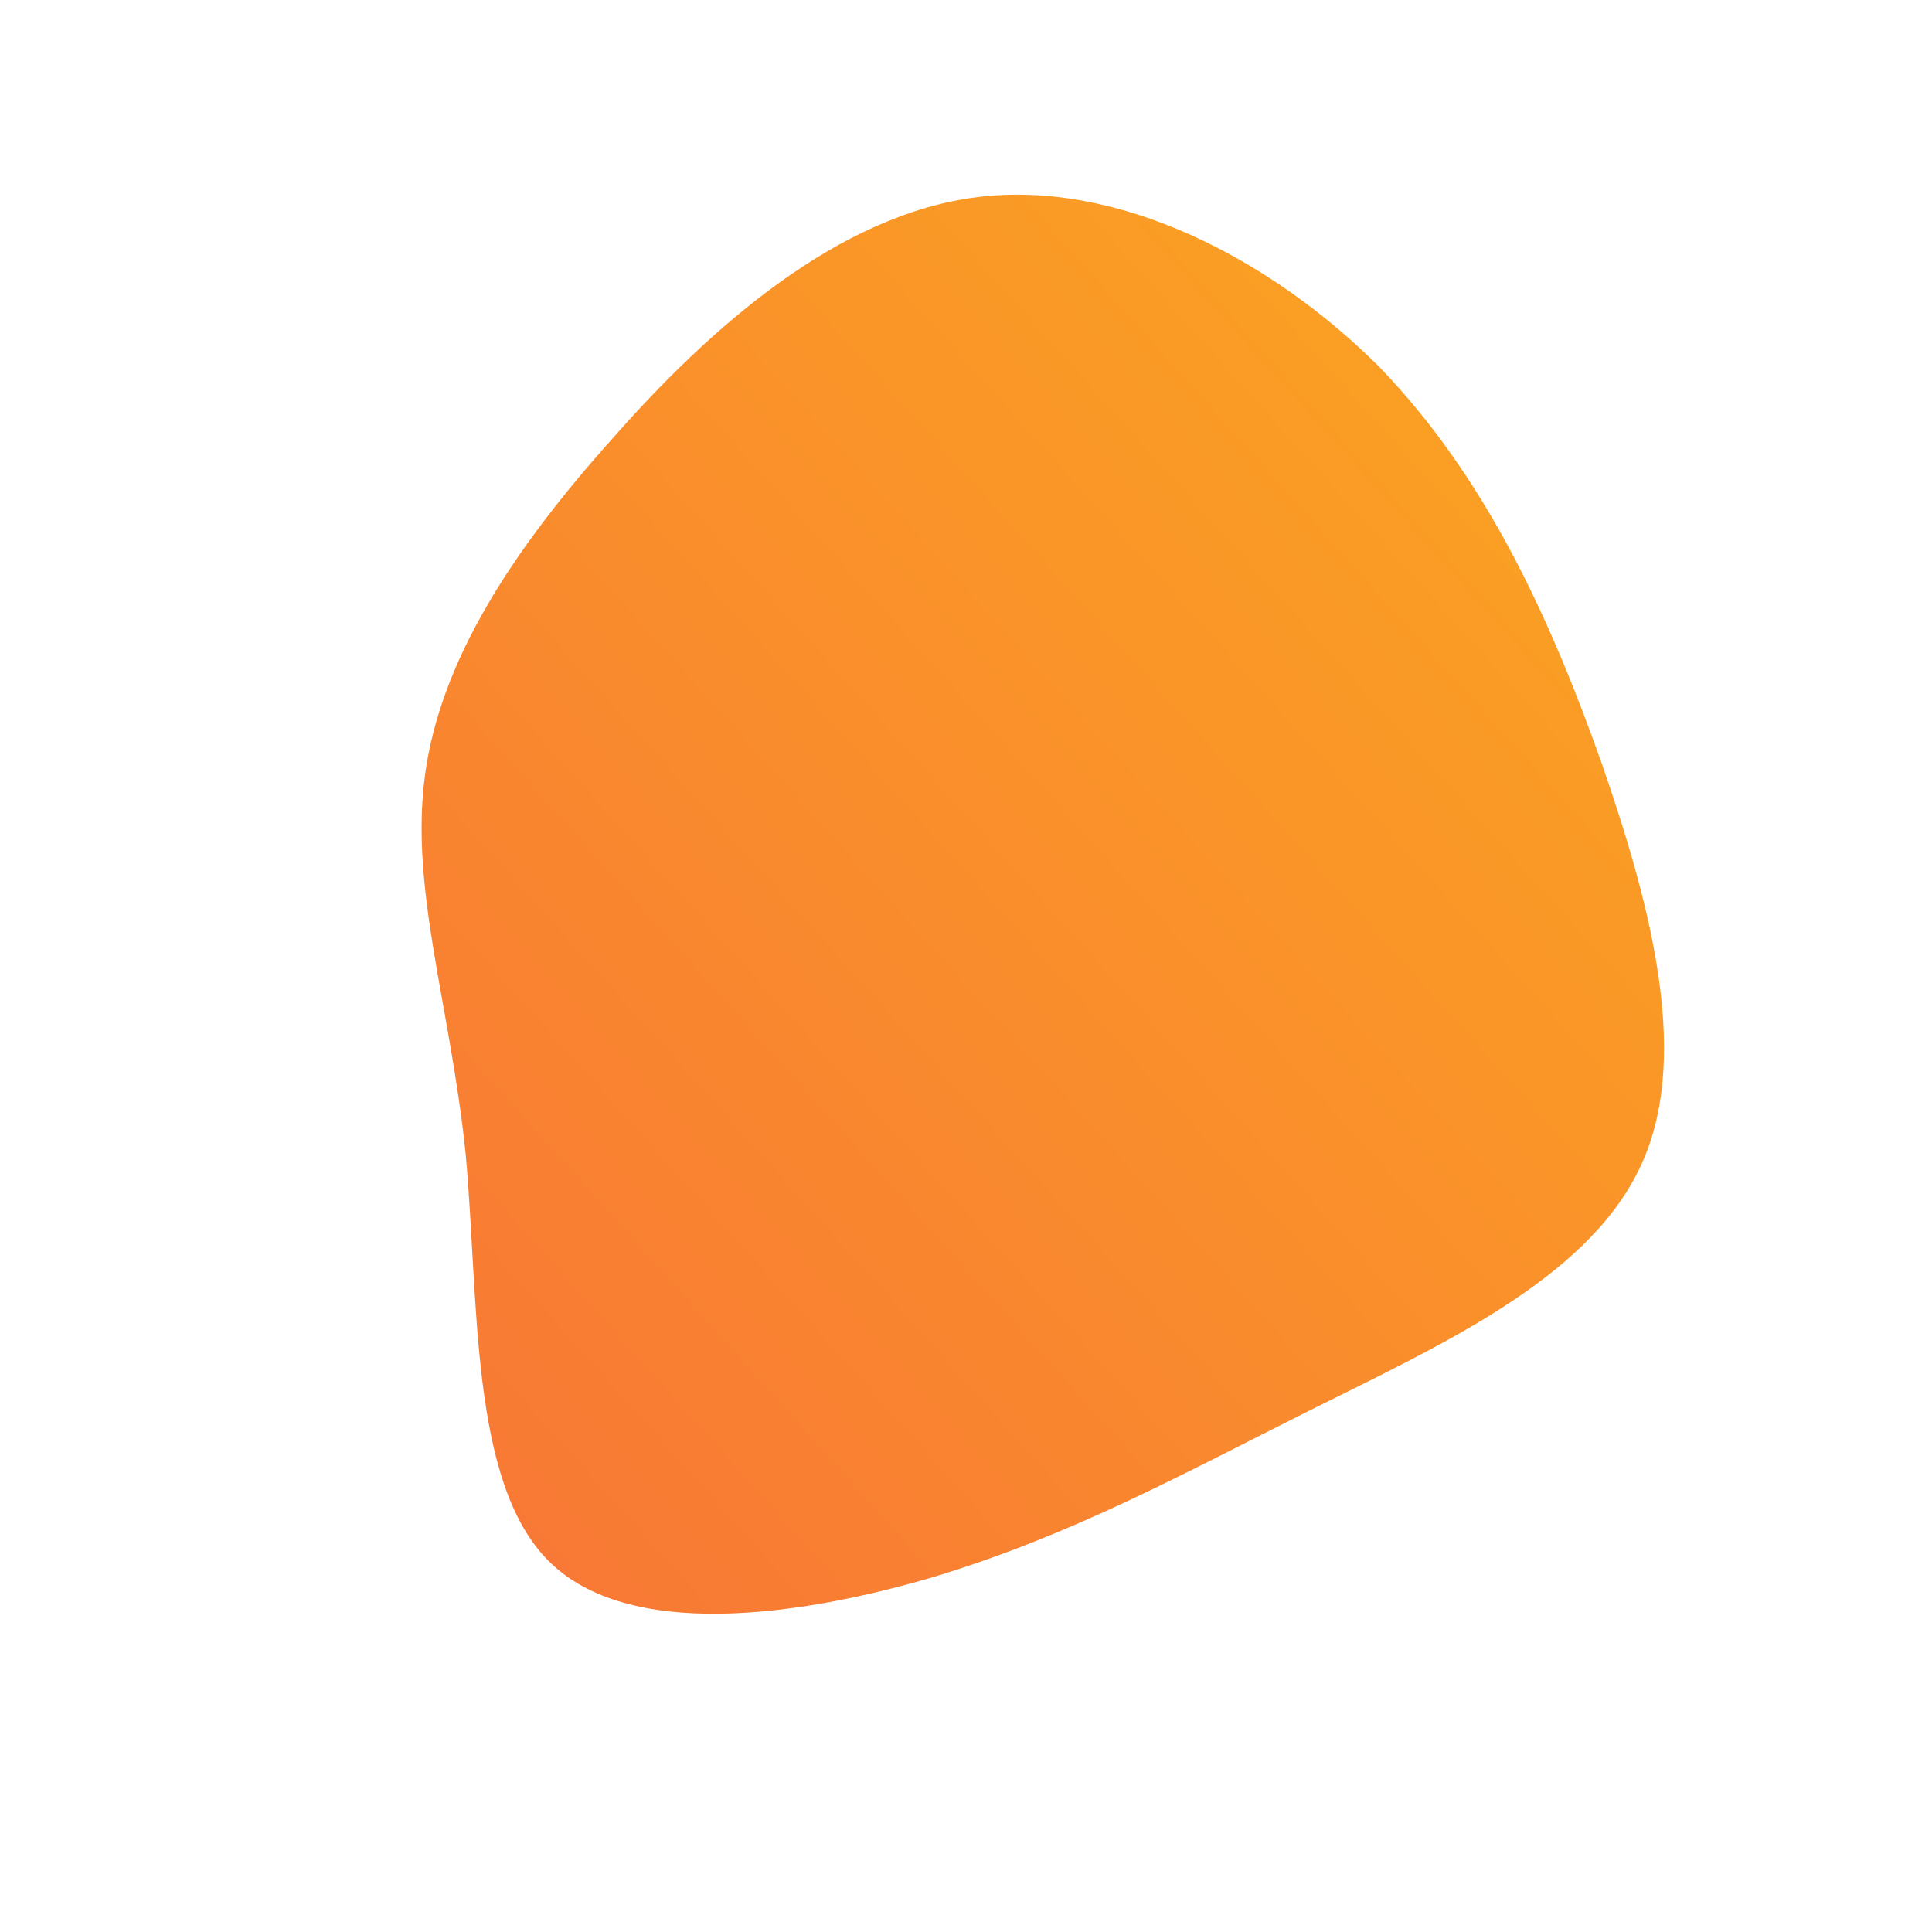 <!--?xml version="1.0" standalone="no"?-->
              <svg id="sw-js-blob-svg" viewBox="0 0 100 100" xmlns="http://www.w3.org/2000/svg" version="1.1">
                    <defs> 
                        <linearGradient id="sw-gradient" x1="0" x2="1" y1="1" y2="0">
                            <stop id="stop1" stop-color="rgba(248, 117, 55, 1)" offset="0%"></stop>
                            <stop id="stop2" stop-color="rgba(251, 168, 31, 1)" offset="100%"></stop>
                        </linearGradient>
                    </defs>
                <path fill="url(#sw-gradient)" d="M21.4,-31C26.9,-25.3,30.2,-18.1,32.9,-10.5C35.5,-3,37.6,5,34.8,10.6C32,16.3,24.4,19.7,17.8,23C11.2,26.3,5.6,29.4,-1.6,31.6C-8.7,33.7,-17.5,34.9,-21.6,30.8C-25.7,26.7,-25.2,17.3,-25.9,9.7C-26.7,2,-28.8,-4,-28,-9.9C-27.2,-15.8,-23.5,-21.5,-18.3,-27.3C-13.2,-33.1,-6.6,-38.9,0.6,-39.8C7.9,-40.7,15.8,-36.6,21.4,-31Z" width="100%" height="100%" transform="translate(50 50)" stroke-width="0" style="transition: all 0.3s ease 0s;"></path>
              </svg>